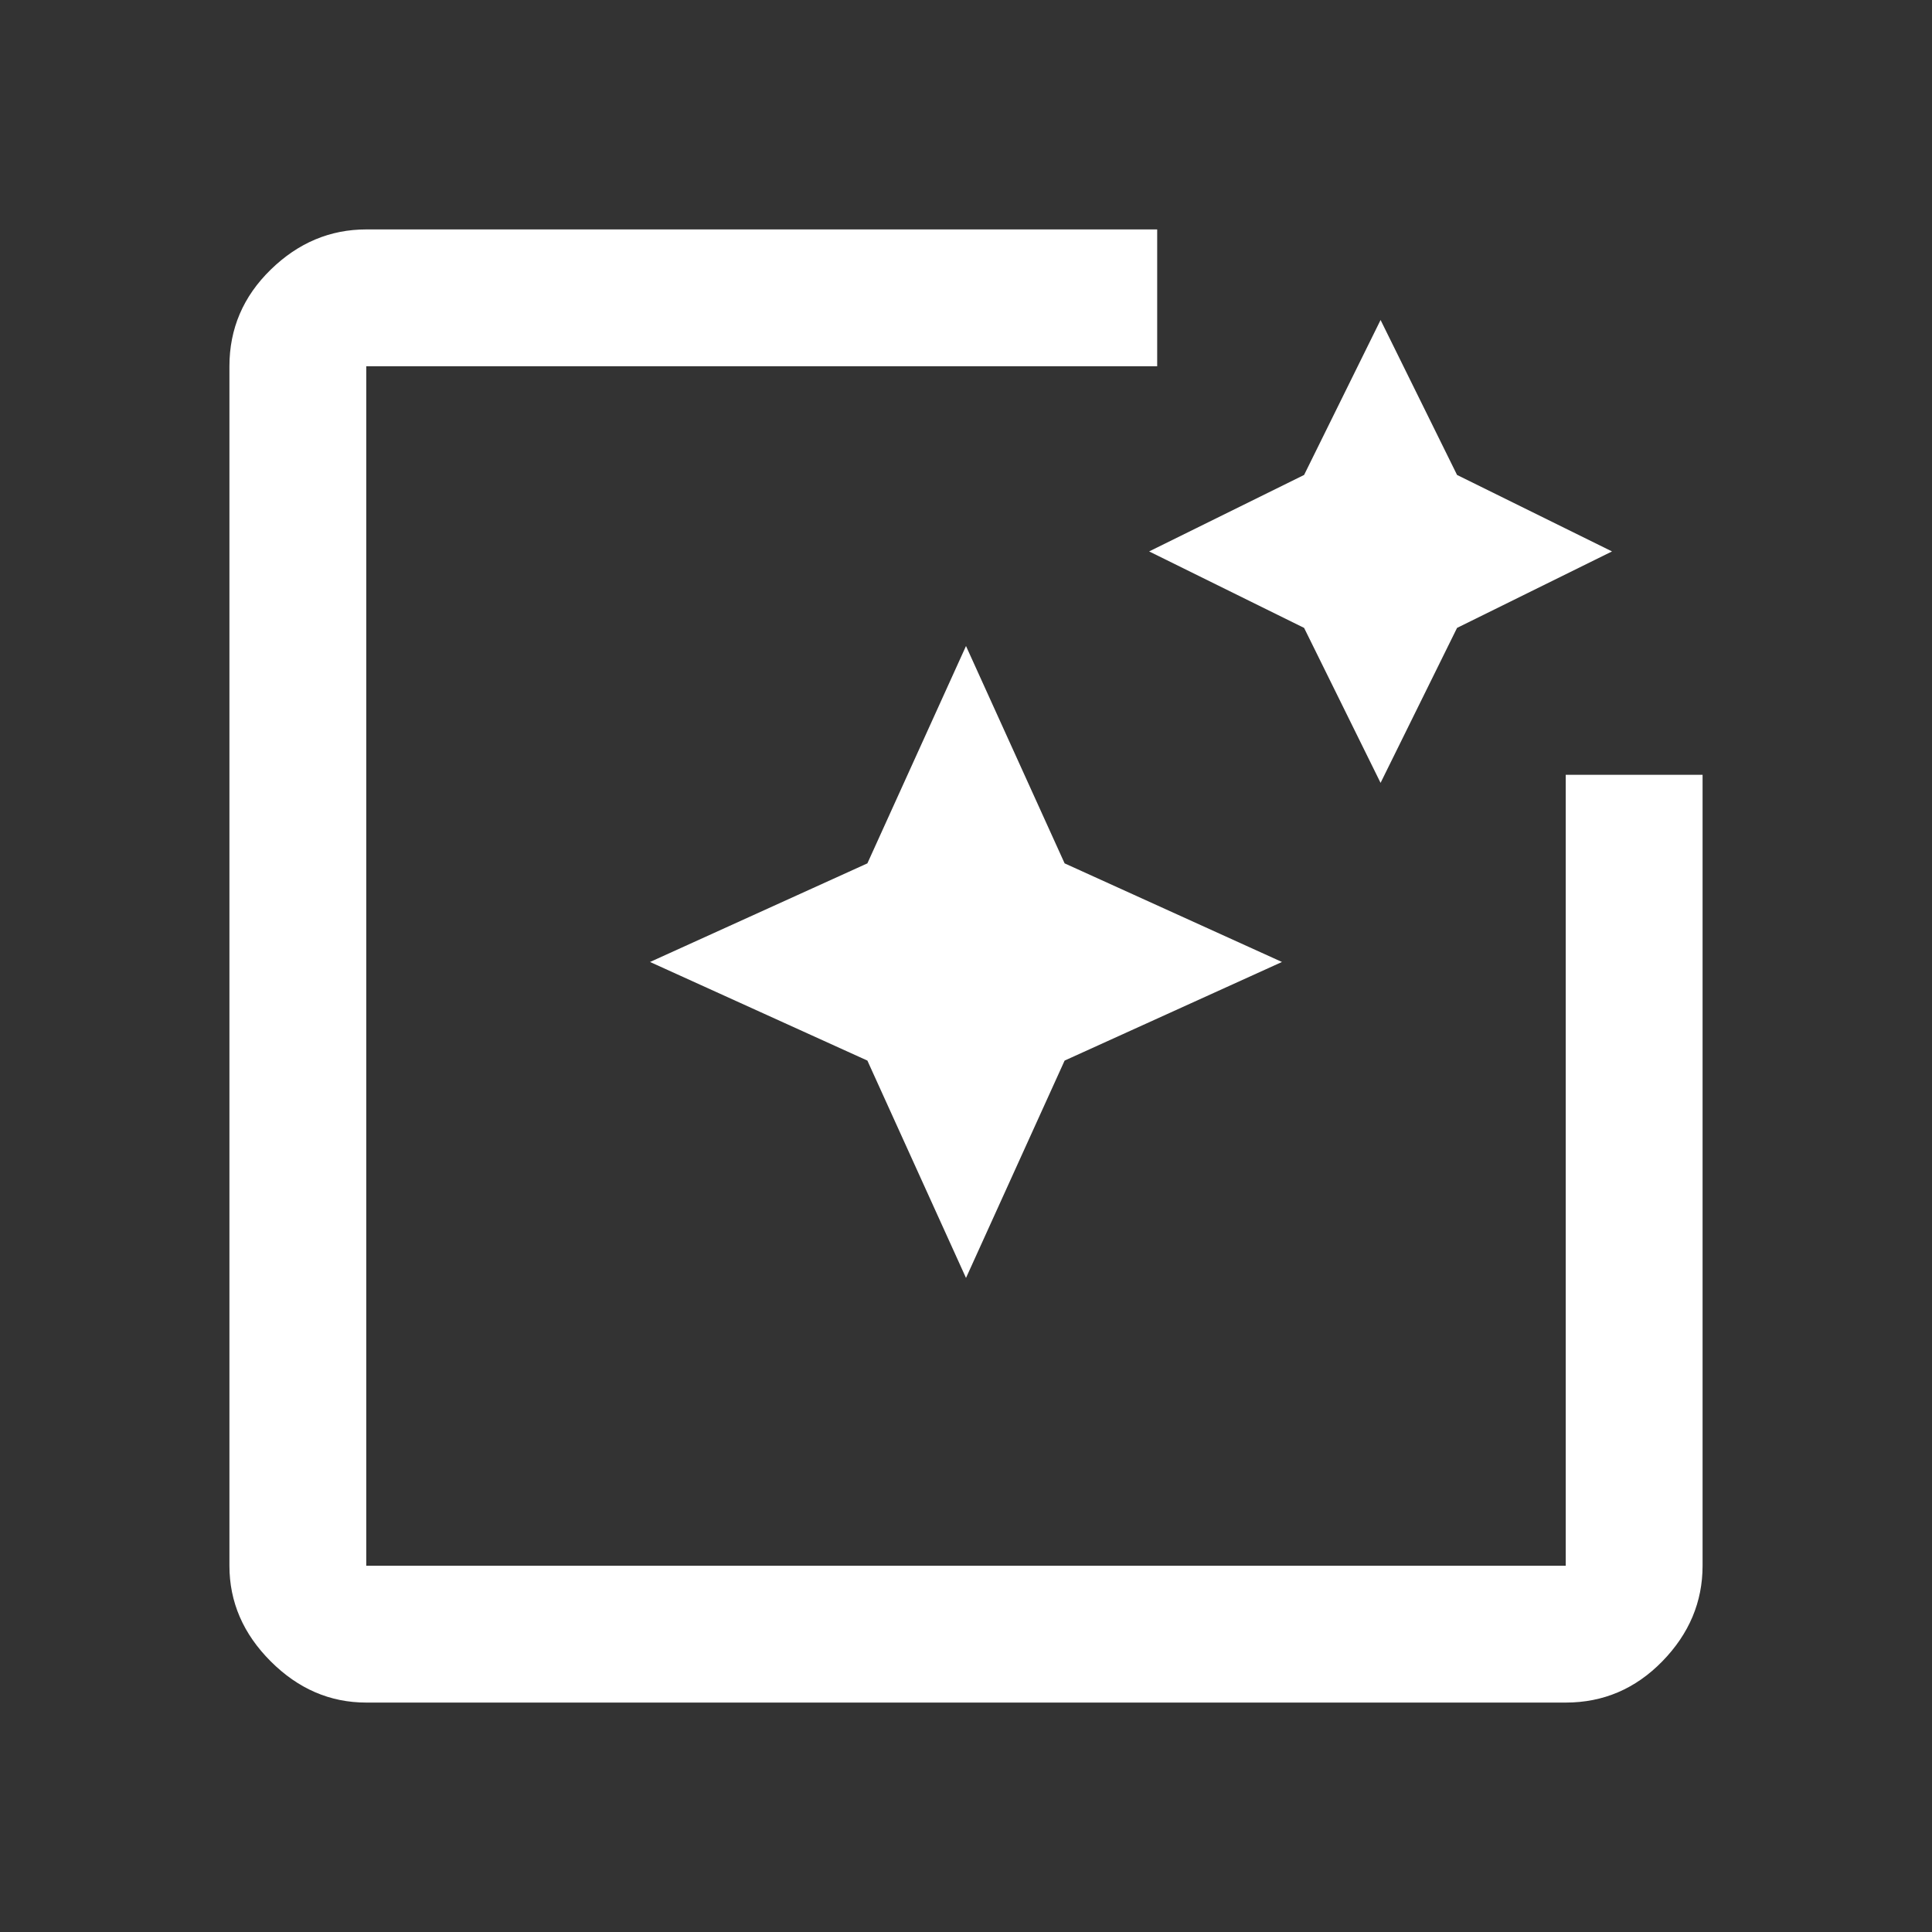 <svg xmlns="http://www.w3.org/2000/svg" height="48" width="48"><rect width="100%" height="100%" fill="#333333" stroke="none"/><path fill="#FFFFFF" d="M9.1 42.3Q7.75 42.3 6.725 41.275Q5.7 40.25 5.7 38.9V9.1Q5.7 7.7 6.725 6.7Q7.75 5.7 9.1 5.7H28.75V9.1H9.1Q9.1 9.1 9.1 9.1Q9.1 9.1 9.1 9.1V38.9Q9.1 38.9 9.1 38.9Q9.1 38.9 9.1 38.9H38.9Q38.9 38.9 38.9 38.9Q38.9 38.9 38.9 38.9V19.25H42.3V38.9Q42.3 40.25 41.3 41.275Q40.3 42.3 38.9 42.3ZM24 31.75 21.55 26.35 16.15 23.9 21.55 21.45 24 16.05 26.45 21.45 31.85 23.9 26.45 26.35ZM34.3 19.45 32.4 15.6 28.55 13.7 32.4 11.8 34.3 7.95 36.2 11.8 40.05 13.7 36.2 15.6Z"/></svg>